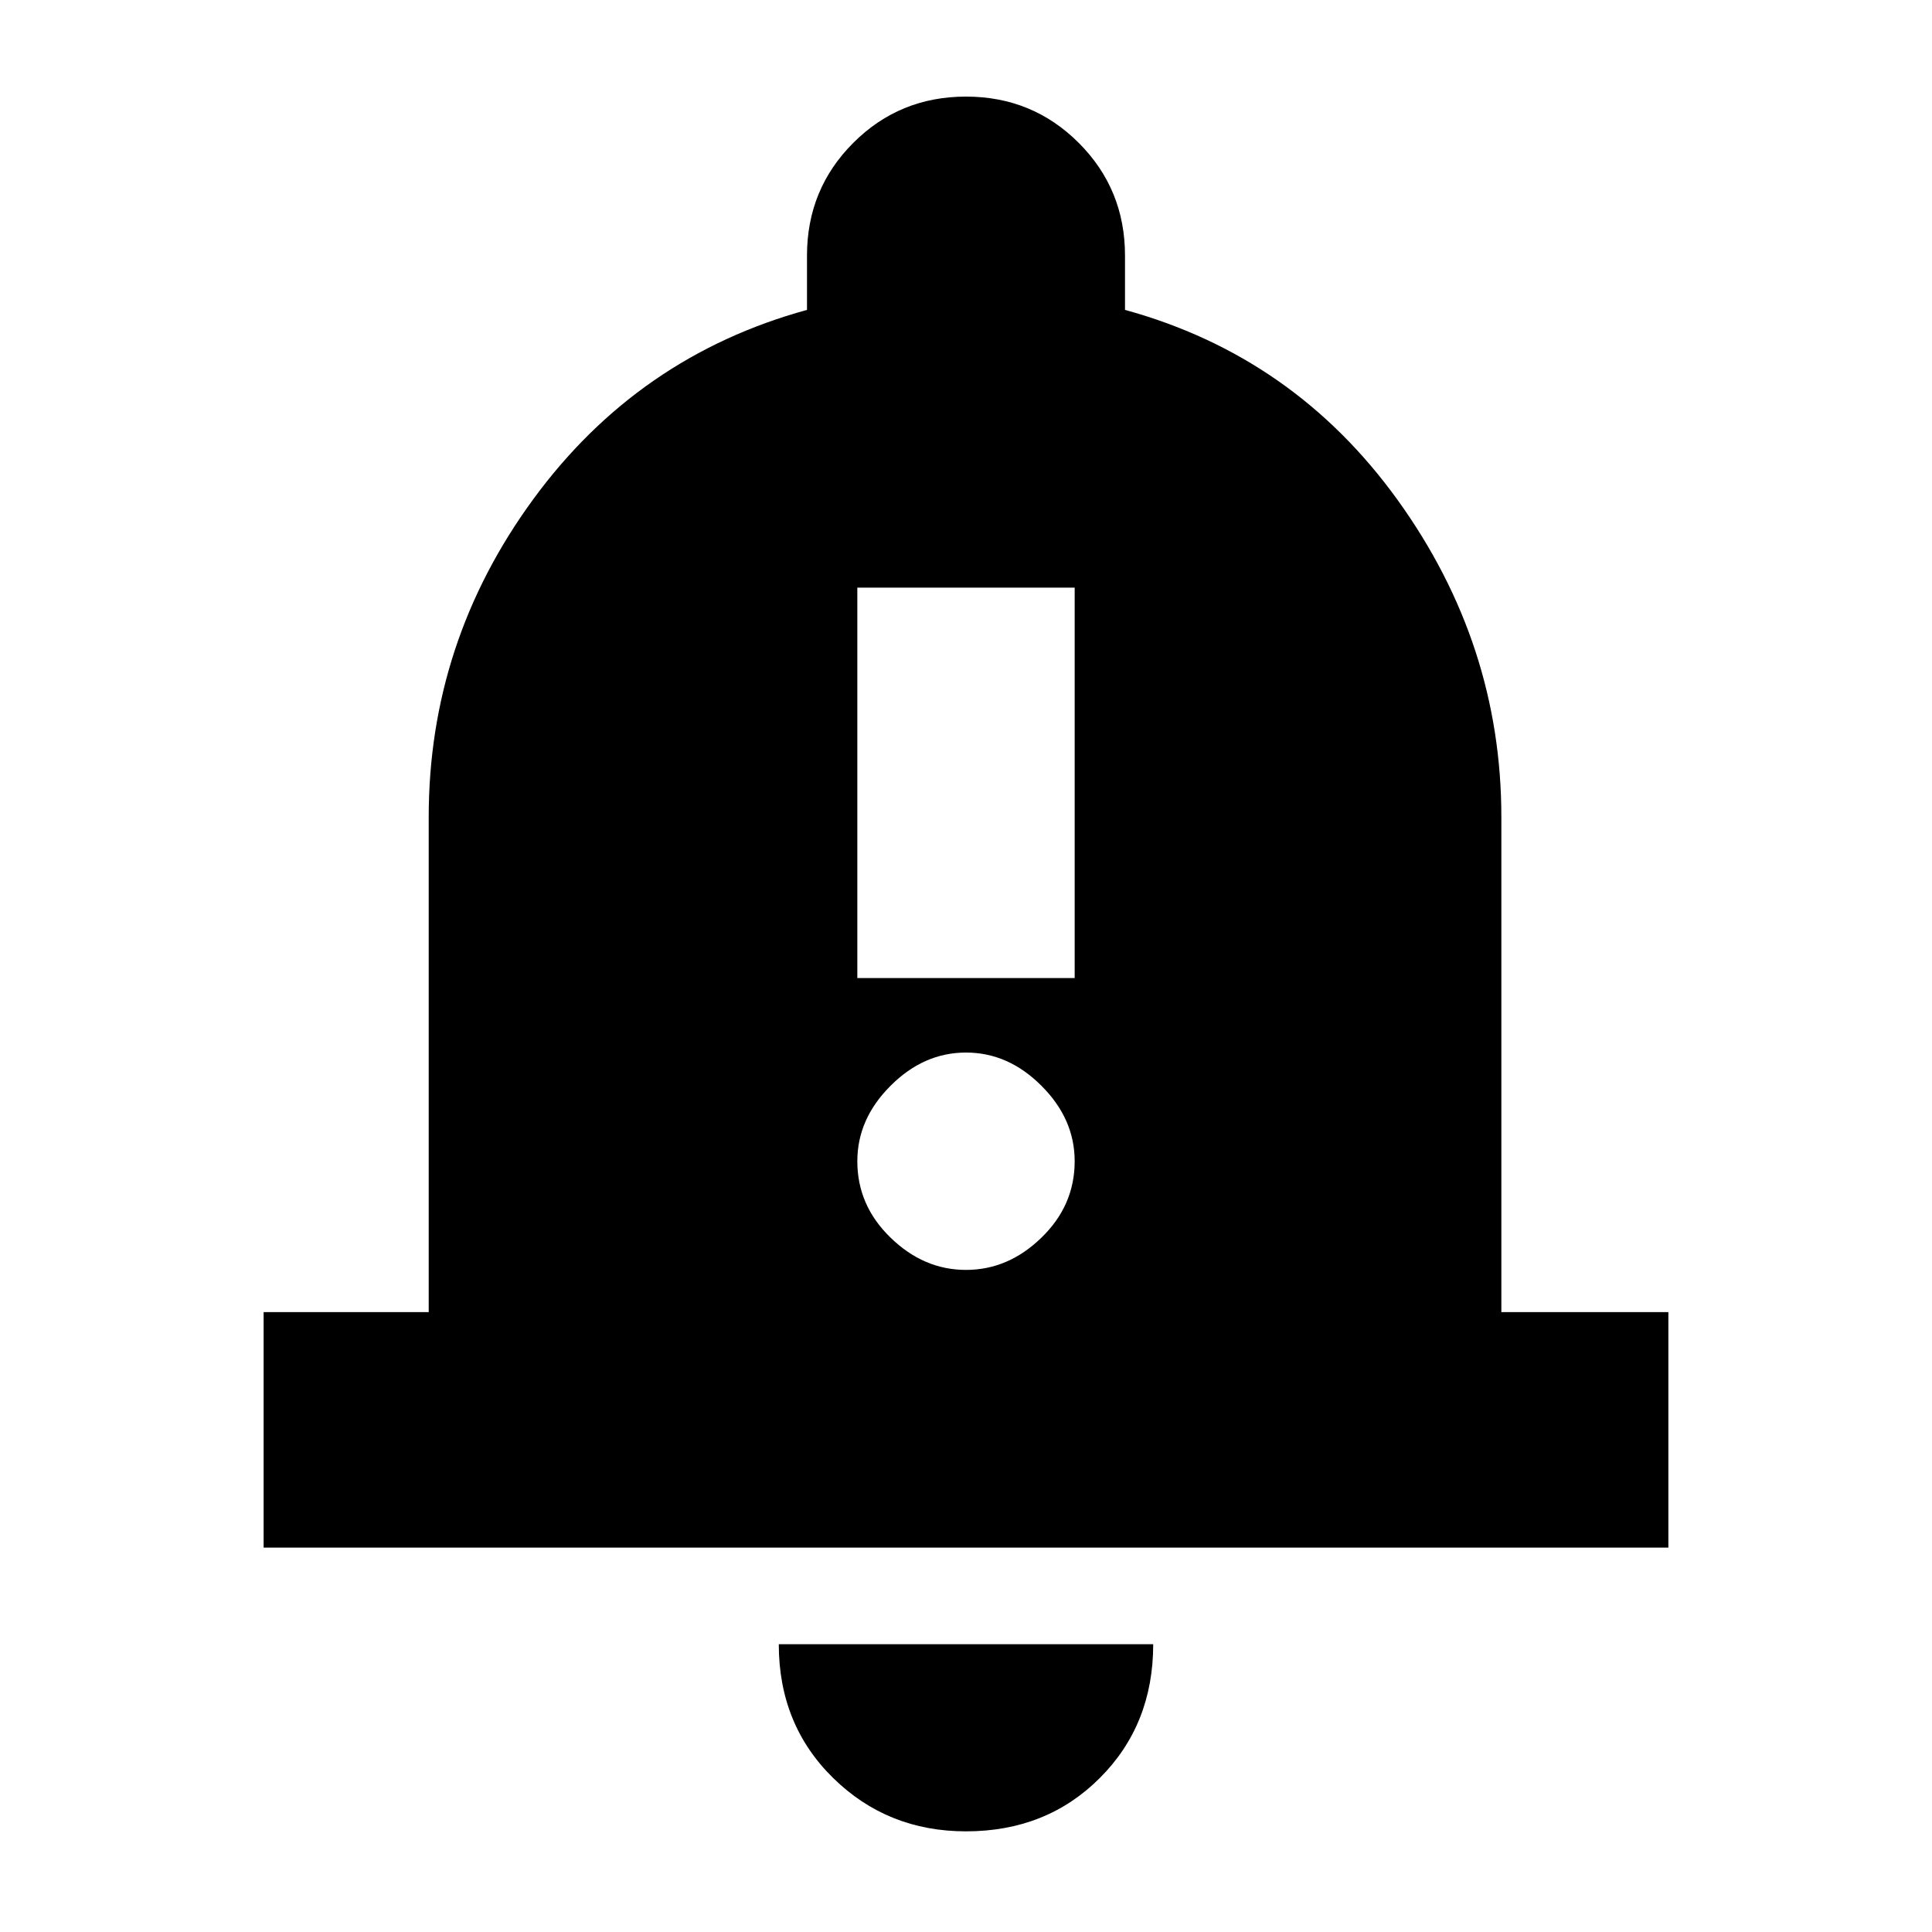 <svg xmlns="http://www.w3.org/2000/svg" height="20" width="20"><path d="M8.875 10.125H11.125V6.083H8.875ZM10 13.146Q10.438 13.146 10.781 12.812Q11.125 12.479 11.125 12.021Q11.125 11.583 10.781 11.24Q10.438 10.896 10 10.896Q9.562 10.896 9.219 11.24Q8.875 11.583 8.875 12.021Q8.875 12.479 9.219 12.812Q9.562 13.146 10 13.146ZM2.729 16.021V13.583H4.438V8.458Q4.438 6.646 5.521 5.167Q6.604 3.688 8.354 3.208V2.646Q8.354 1.958 8.833 1.479Q9.312 1 10 1Q10.688 1 11.167 1.479Q11.646 1.958 11.646 2.646V3.208Q13.396 3.688 14.469 5.177Q15.542 6.667 15.542 8.458V13.583H17.271V16.021ZM10 18.958Q9.188 18.958 8.625 18.406Q8.062 17.854 8.062 17.021H11.938Q11.938 17.854 11.385 18.406Q10.833 18.958 10 18.958Z"/></svg>